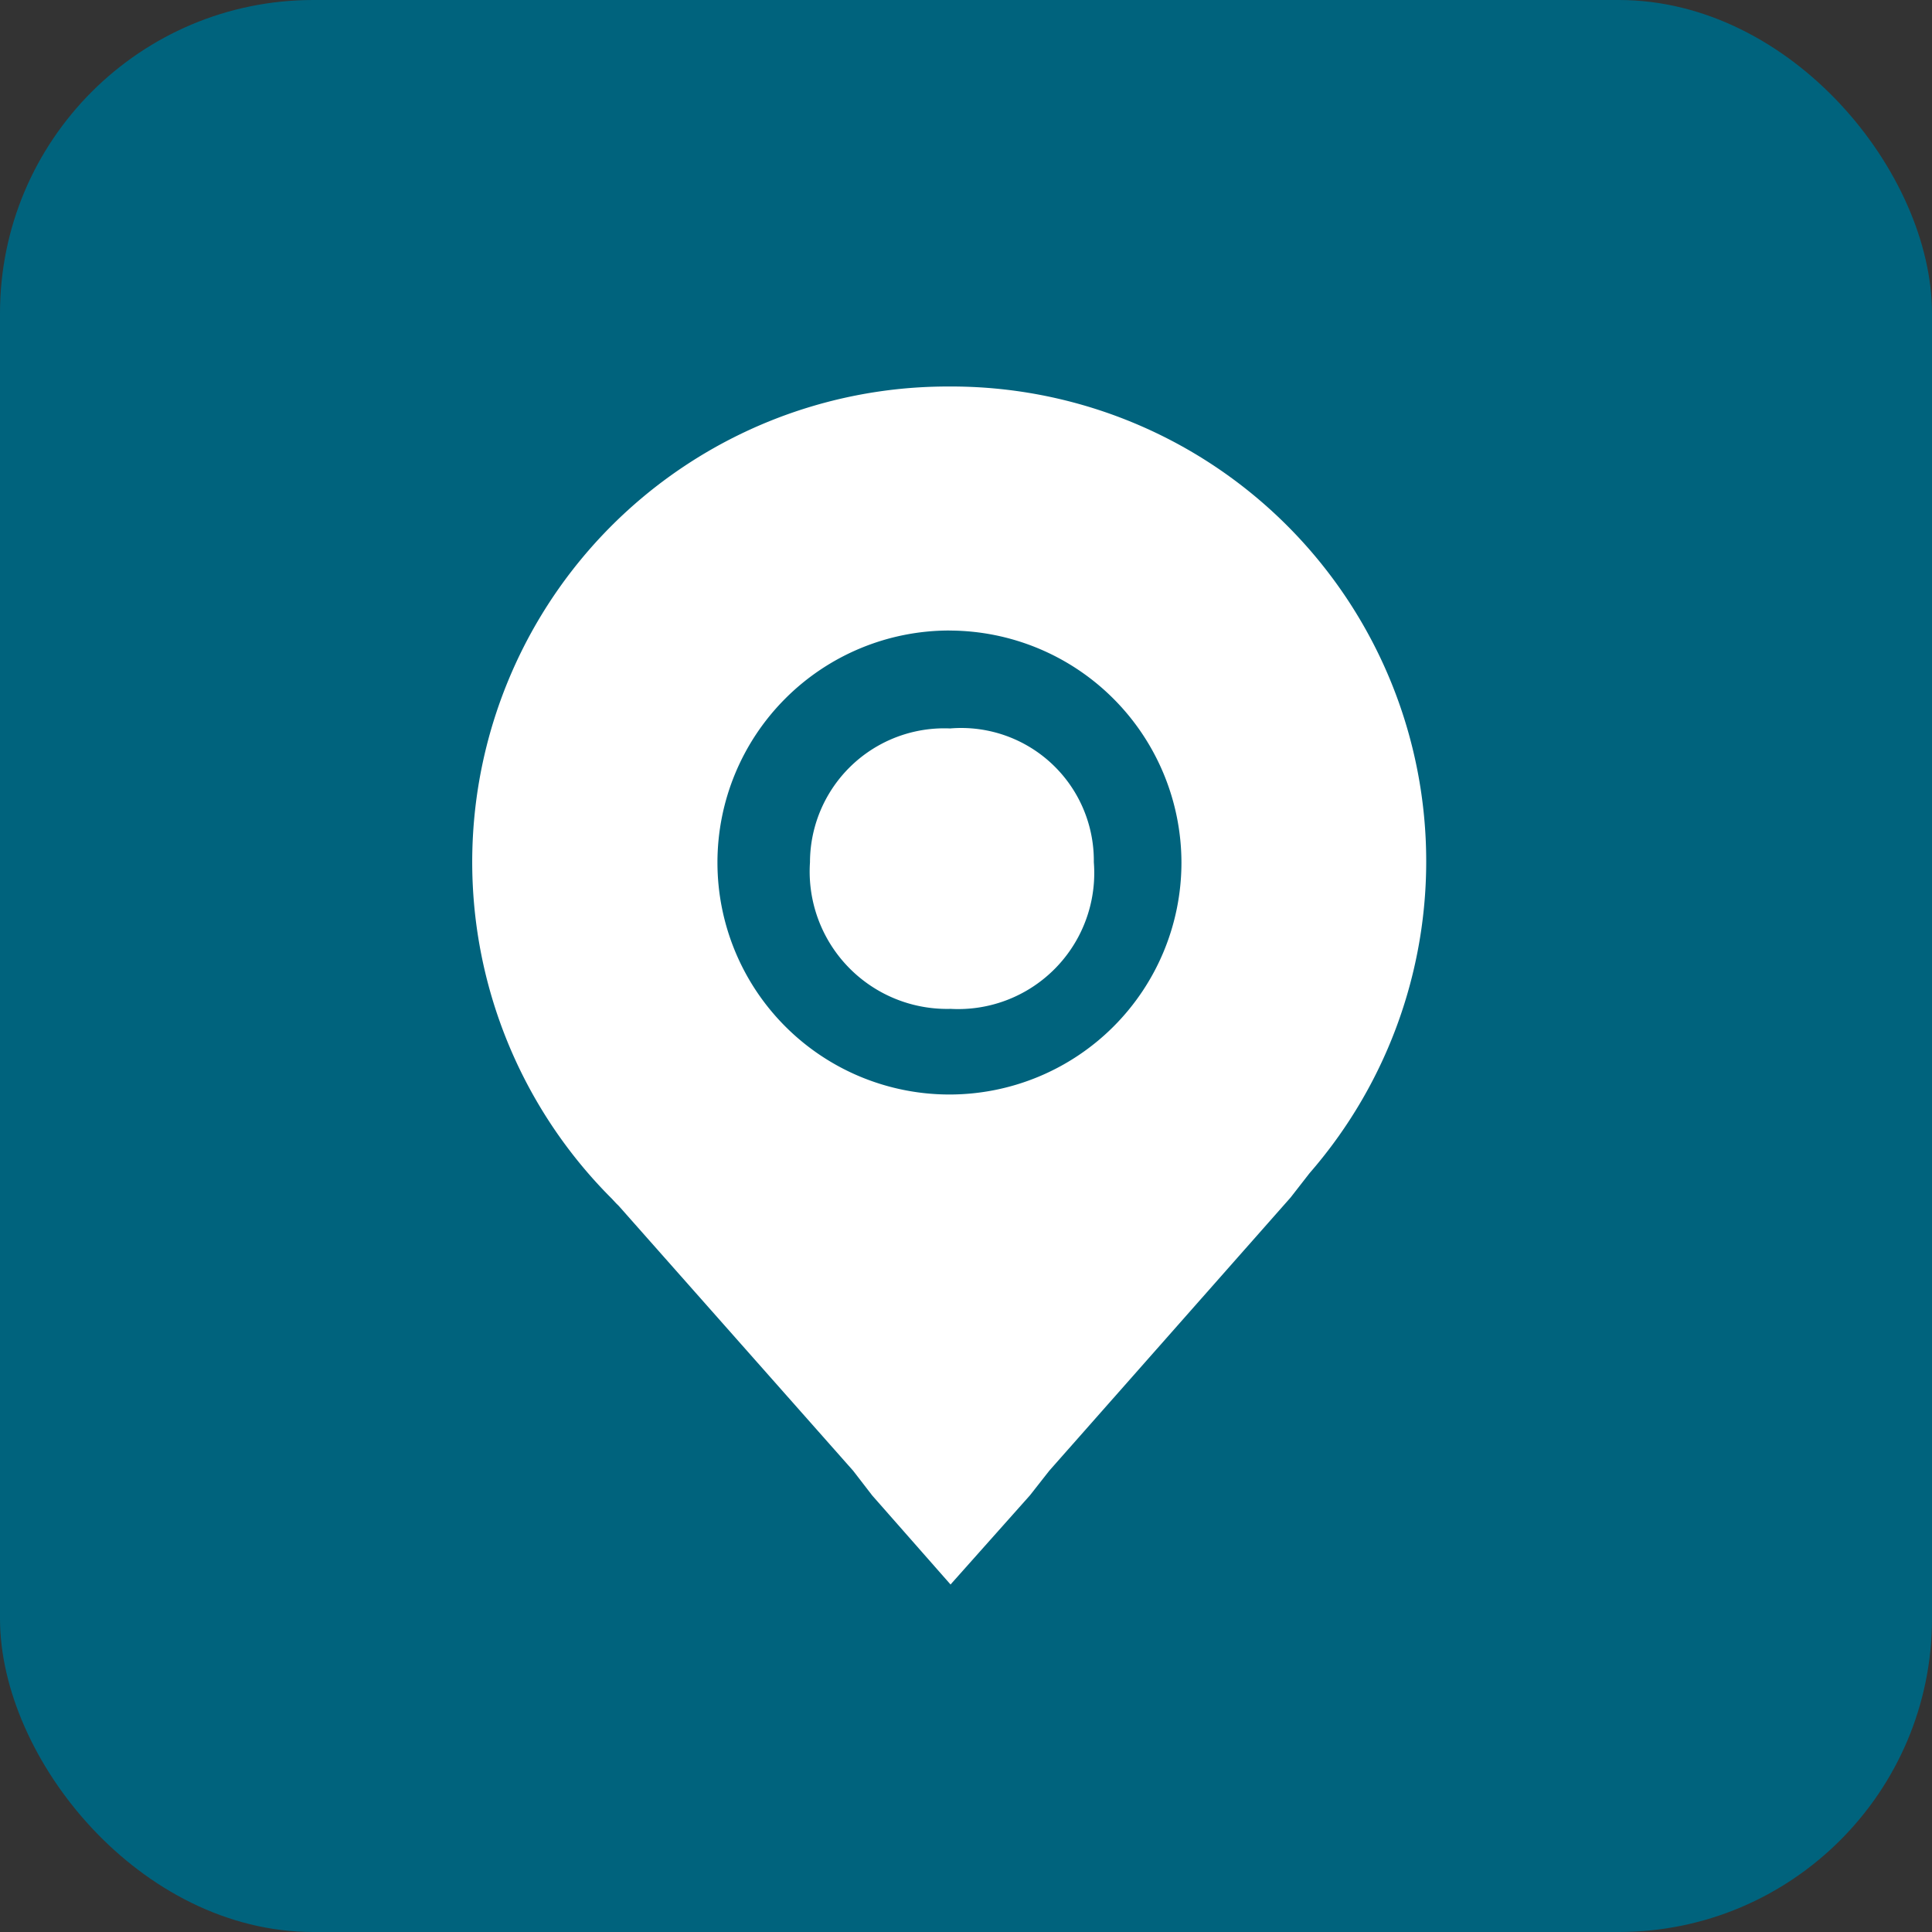 <svg xmlns="http://www.w3.org/2000/svg" width="37" height="37" viewBox="0 0 37 37">
  <rect x="0" y="0" width="37" height="37" fill="#333333" stroke="none"/>
  <g id="Grupo_6162" data-name="Grupo 6162" transform="translate(0 0.003)">
    <rect id="Rectángulo_1593" data-name="Rectángulo 1593" width="37" height="37" rx="6" transform="translate(0 -0.003)" fill="#00637d"/>
    <path id="Trazado_1411" data-name="Trazado 1411" d="M17.885,6.781a9.095,9.095,0,0,1,6.9,15.066l-.362.465L19.8,27.546l-.369.47-1.521,1.708-1.5-1.705-.364-.472-4.486-5.069c-.012-.013-.024-.025-.037-.037s-.052-.054-.094-.1A9.108,9.108,0,0,1,17.885,6.781Zm0,4.673A4.443,4.443,0,1,0,22.332,15.9,4.451,4.451,0,0,0,17.887,11.455Zm.025,1.875a2.54,2.54,0,0,1,2.744,2.562A2.606,2.606,0,0,1,17.912,18.7a2.631,2.631,0,0,1-2.694-2.808A2.572,2.572,0,0,1,17.912,13.33Z" transform="translate(0.294 0.618)" fill="#fff"/>
  </g>
</svg>
